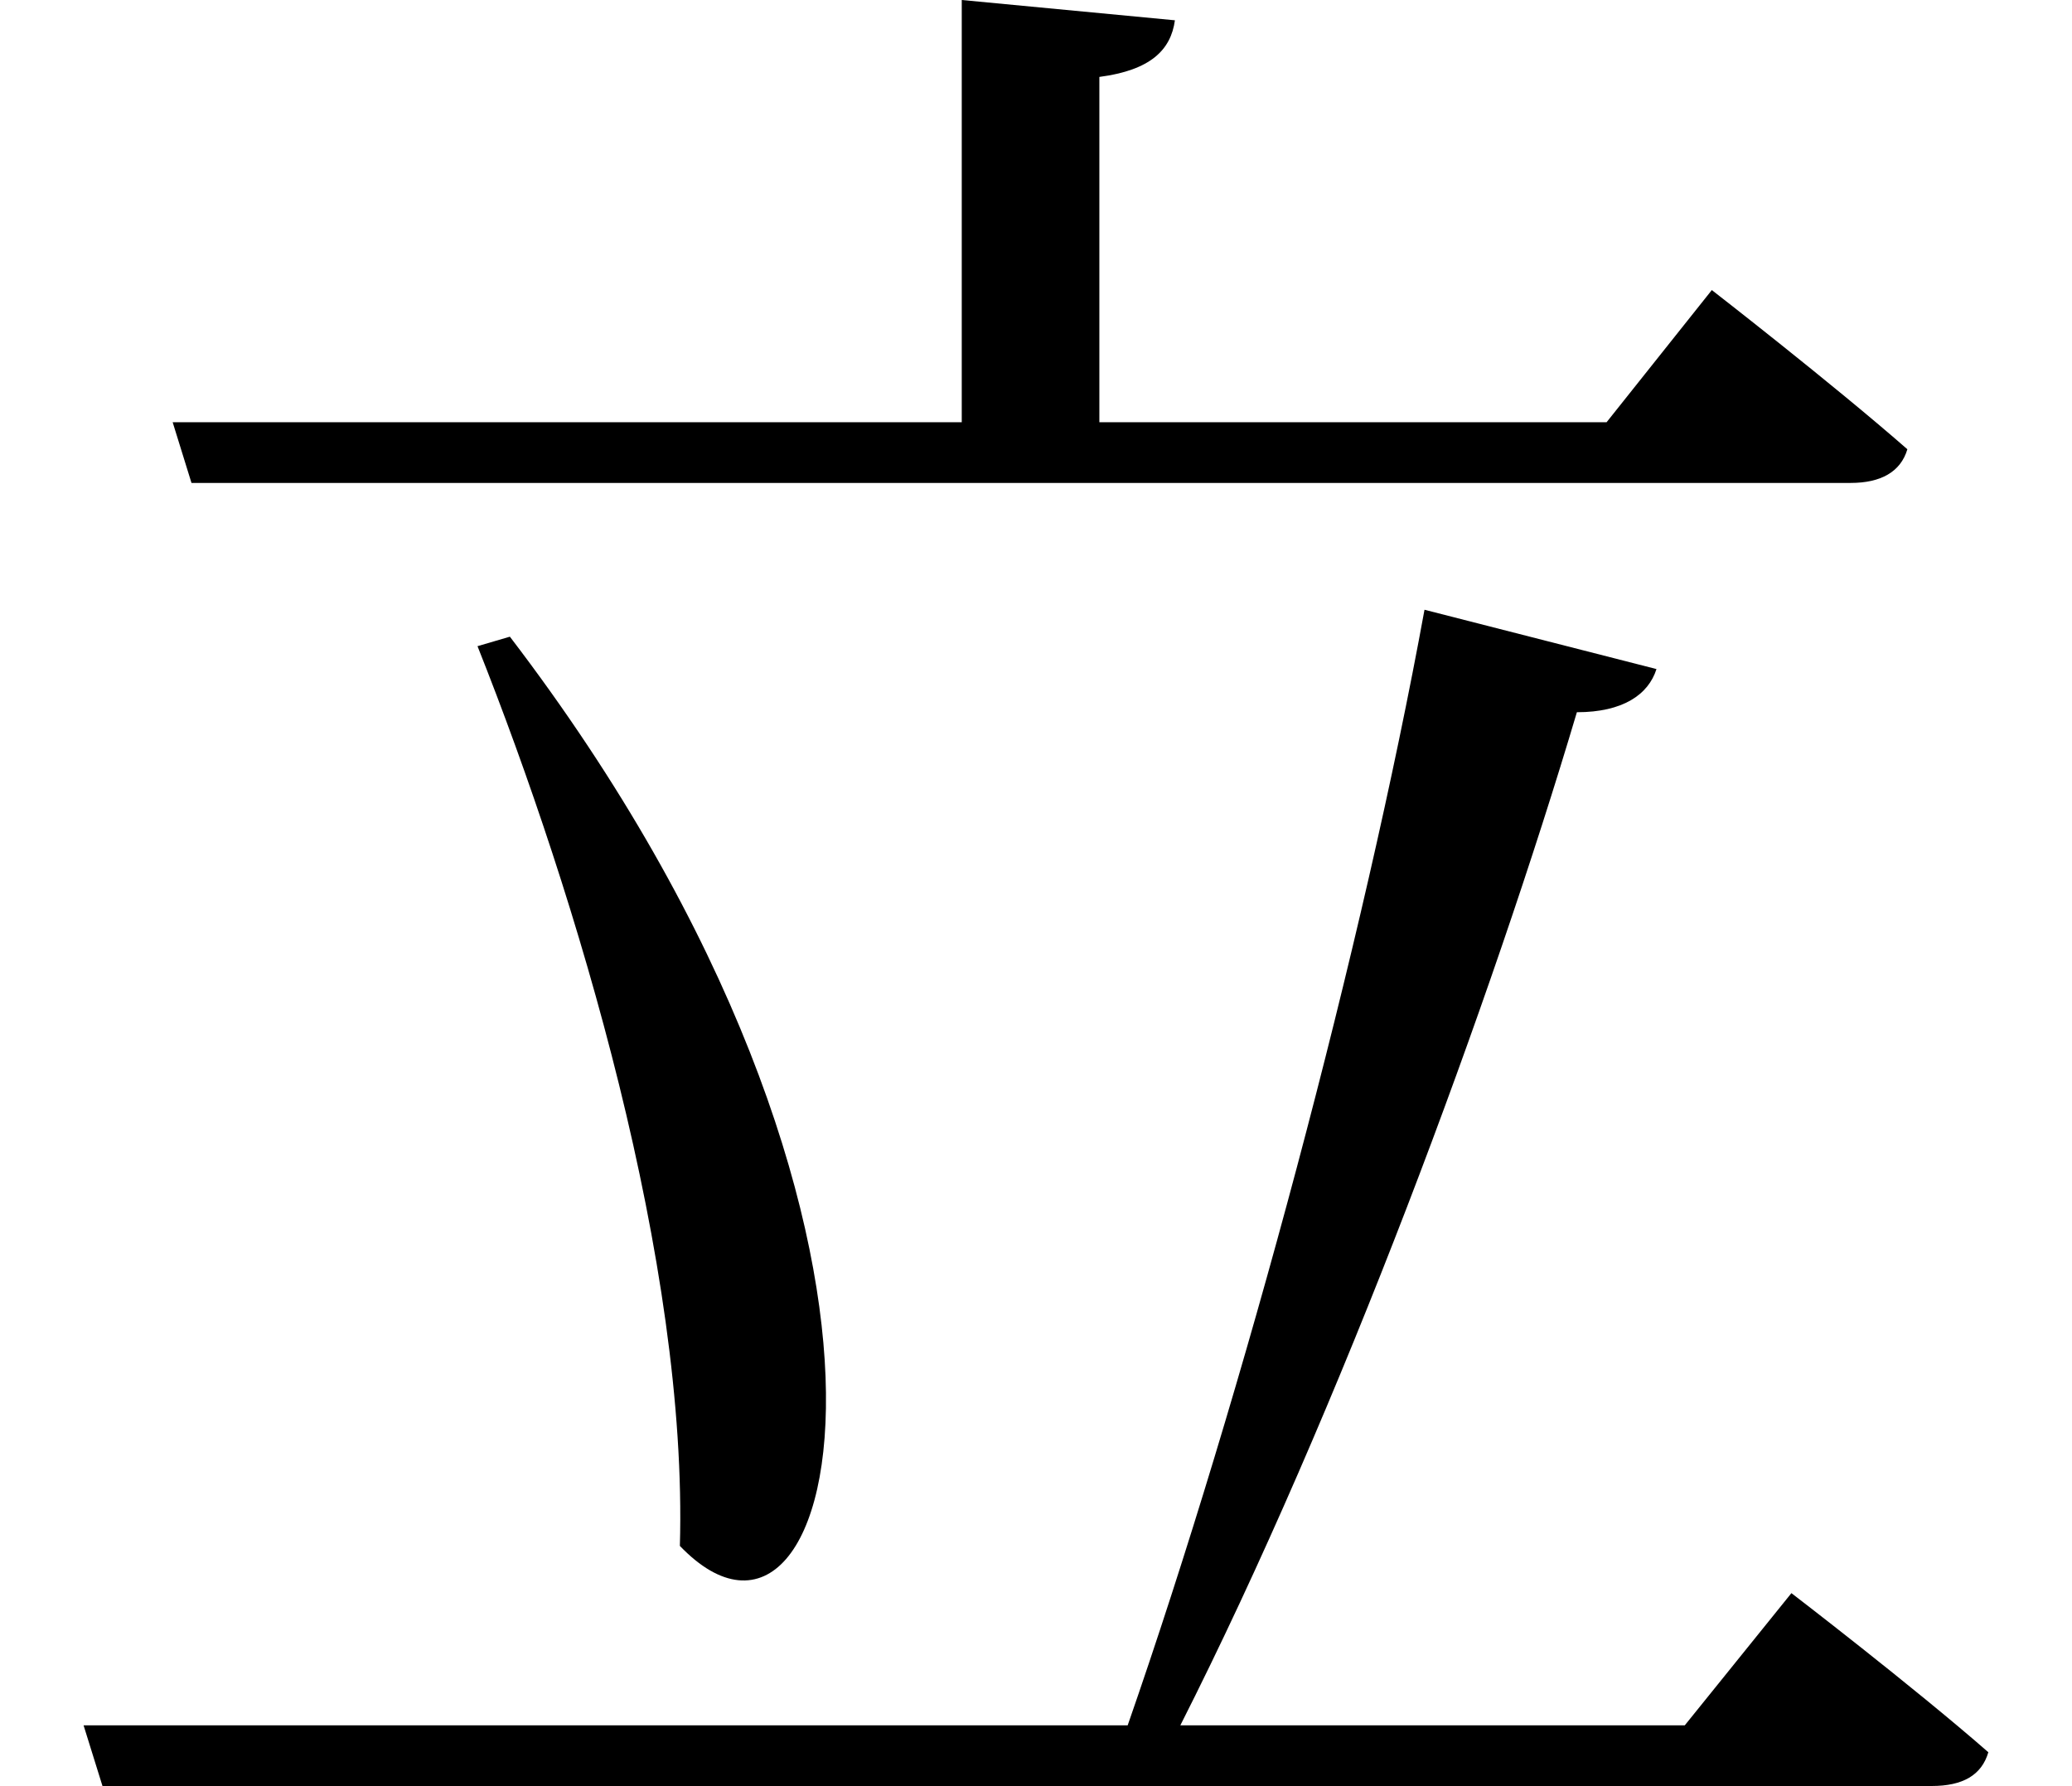 <svg height="20.688" viewBox="0 0 24 20.688" width="24" xmlns="http://www.w3.org/2000/svg">
<path d="M5.922,12.641 L5.547,12.531 C6.703,9.625 7.984,5.359 7.891,2.109 C9.797,0.125 11.141,5.812 5.922,12.641 Z M2.016,15.125 L2.234,14.422 L21.453,14.422 C21.797,14.422 22.031,14.547 22.109,14.812 C21.234,15.578 19.844,16.656 19.844,16.656 L18.625,15.125 L12.75,15.125 L12.75,19.125 C13.344,19.203 13.578,19.438 13.625,19.781 L11.156,20.016 L11.156,15.125 Z M16.516,12.953 C15.812,9.094 14.422,3.891 13.078,0.031 L0.984,0.031 L1.203,-0.672 L22.391,-0.672 C22.75,-0.672 22.969,-0.547 23.047,-0.281 C22.172,0.484 20.766,1.562 20.766,1.562 L19.531,0.031 L13.688,0.031 C15.547,3.703 17.297,8.453 18.281,11.766 C18.812,11.766 19.109,11.969 19.203,12.266 Z" transform="translate(-0.016, 20.016) scale(1, -1)"/>
</svg>